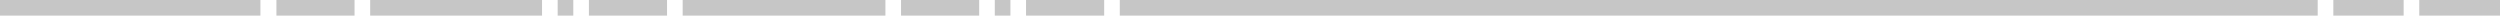 <svg width="1920" height="12" fill="none" xmlns="http://www.w3.org/2000/svg"><path d="M848 0h-60v12h60V0zm12 12h920V0H860v12zm-335.71 0H680V0H524.29v12zM1846 0h-54v12h54V0zm74 0h-62v12h62V0zM776 0h-12v12h12V0zm-24 0h-60v12h60V0zM212.29 12h60V0h-60v12zM0 12h200V0H0v12zM416.29 0h-132v12h132V0zm96 0h-60v12h60V0zm-72 0h-12v12h12V0z" fill="#C6C6C6"/></svg>
